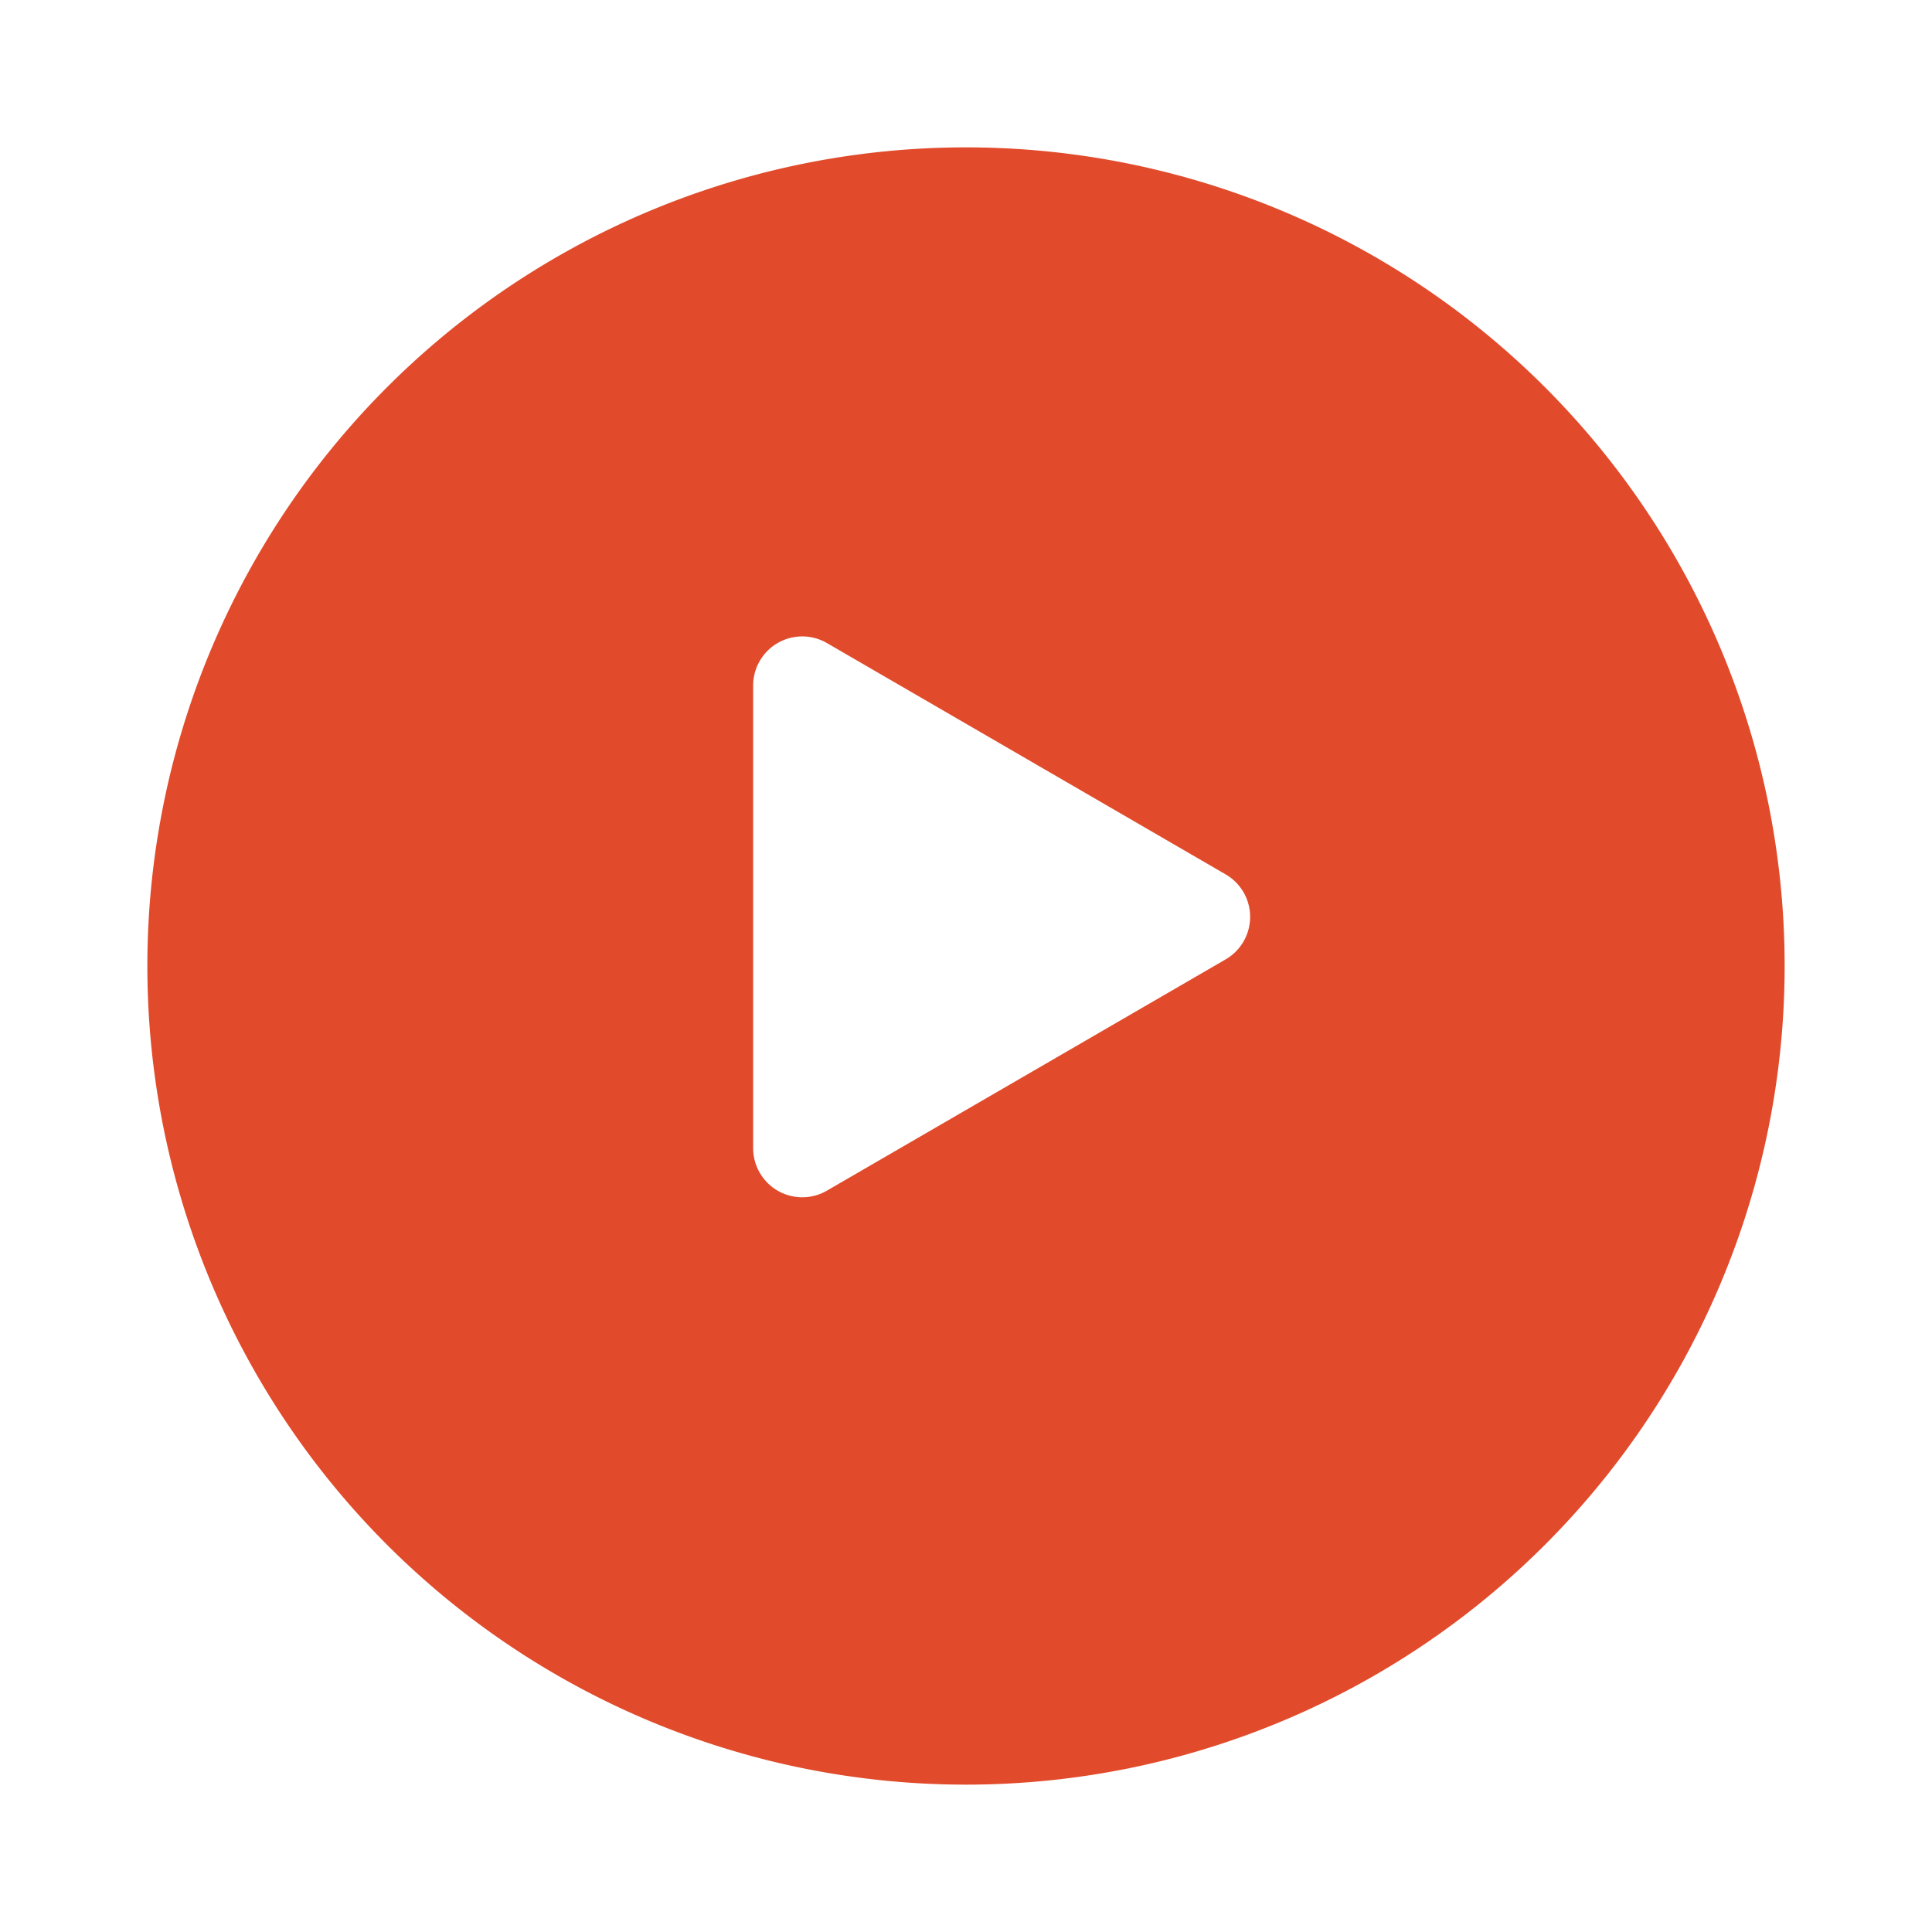 <svg xmlns="http://www.w3.org/2000/svg" xmlns:xlink="http://www.w3.org/1999/xlink" width="118" height="118" viewBox="0 0 118 118"><defs><style>.a{fill:#E14B2C;}.b{fill:#fff;}.c{filter:url(#a);}</style><filter id="a" x="0" y="0" width="118" height="118" filterUnits="userSpaceOnUse"><feOffset dy="3" input="SourceAlpha"/><feGaussianBlur stdDeviation="3" result="b"/><feFlood flood-opacity="0.161"/><feComposite operator="in" in2="b"/><feComposite in="SourceGraphic"/></filter></defs><g transform="translate(-901 -1564)"><g class="c" transform="matrix(1, 0, 0, 1, 901, 1564)"><path class="a" d="M50,0A50,50,0,1,1,0,50,50,50,0,0,1,50,0Z" transform="translate(9 6)"/></g><path class="b" d="M16.738,4.474a3,3,0,0,1,5.19,0L36.054,28.828a3,3,0,0,1-2.6,4.505H5.208a3,3,0,0,1-2.6-4.505Z" transform="translate(980.333 1600.667) rotate(90)"/></g></svg>